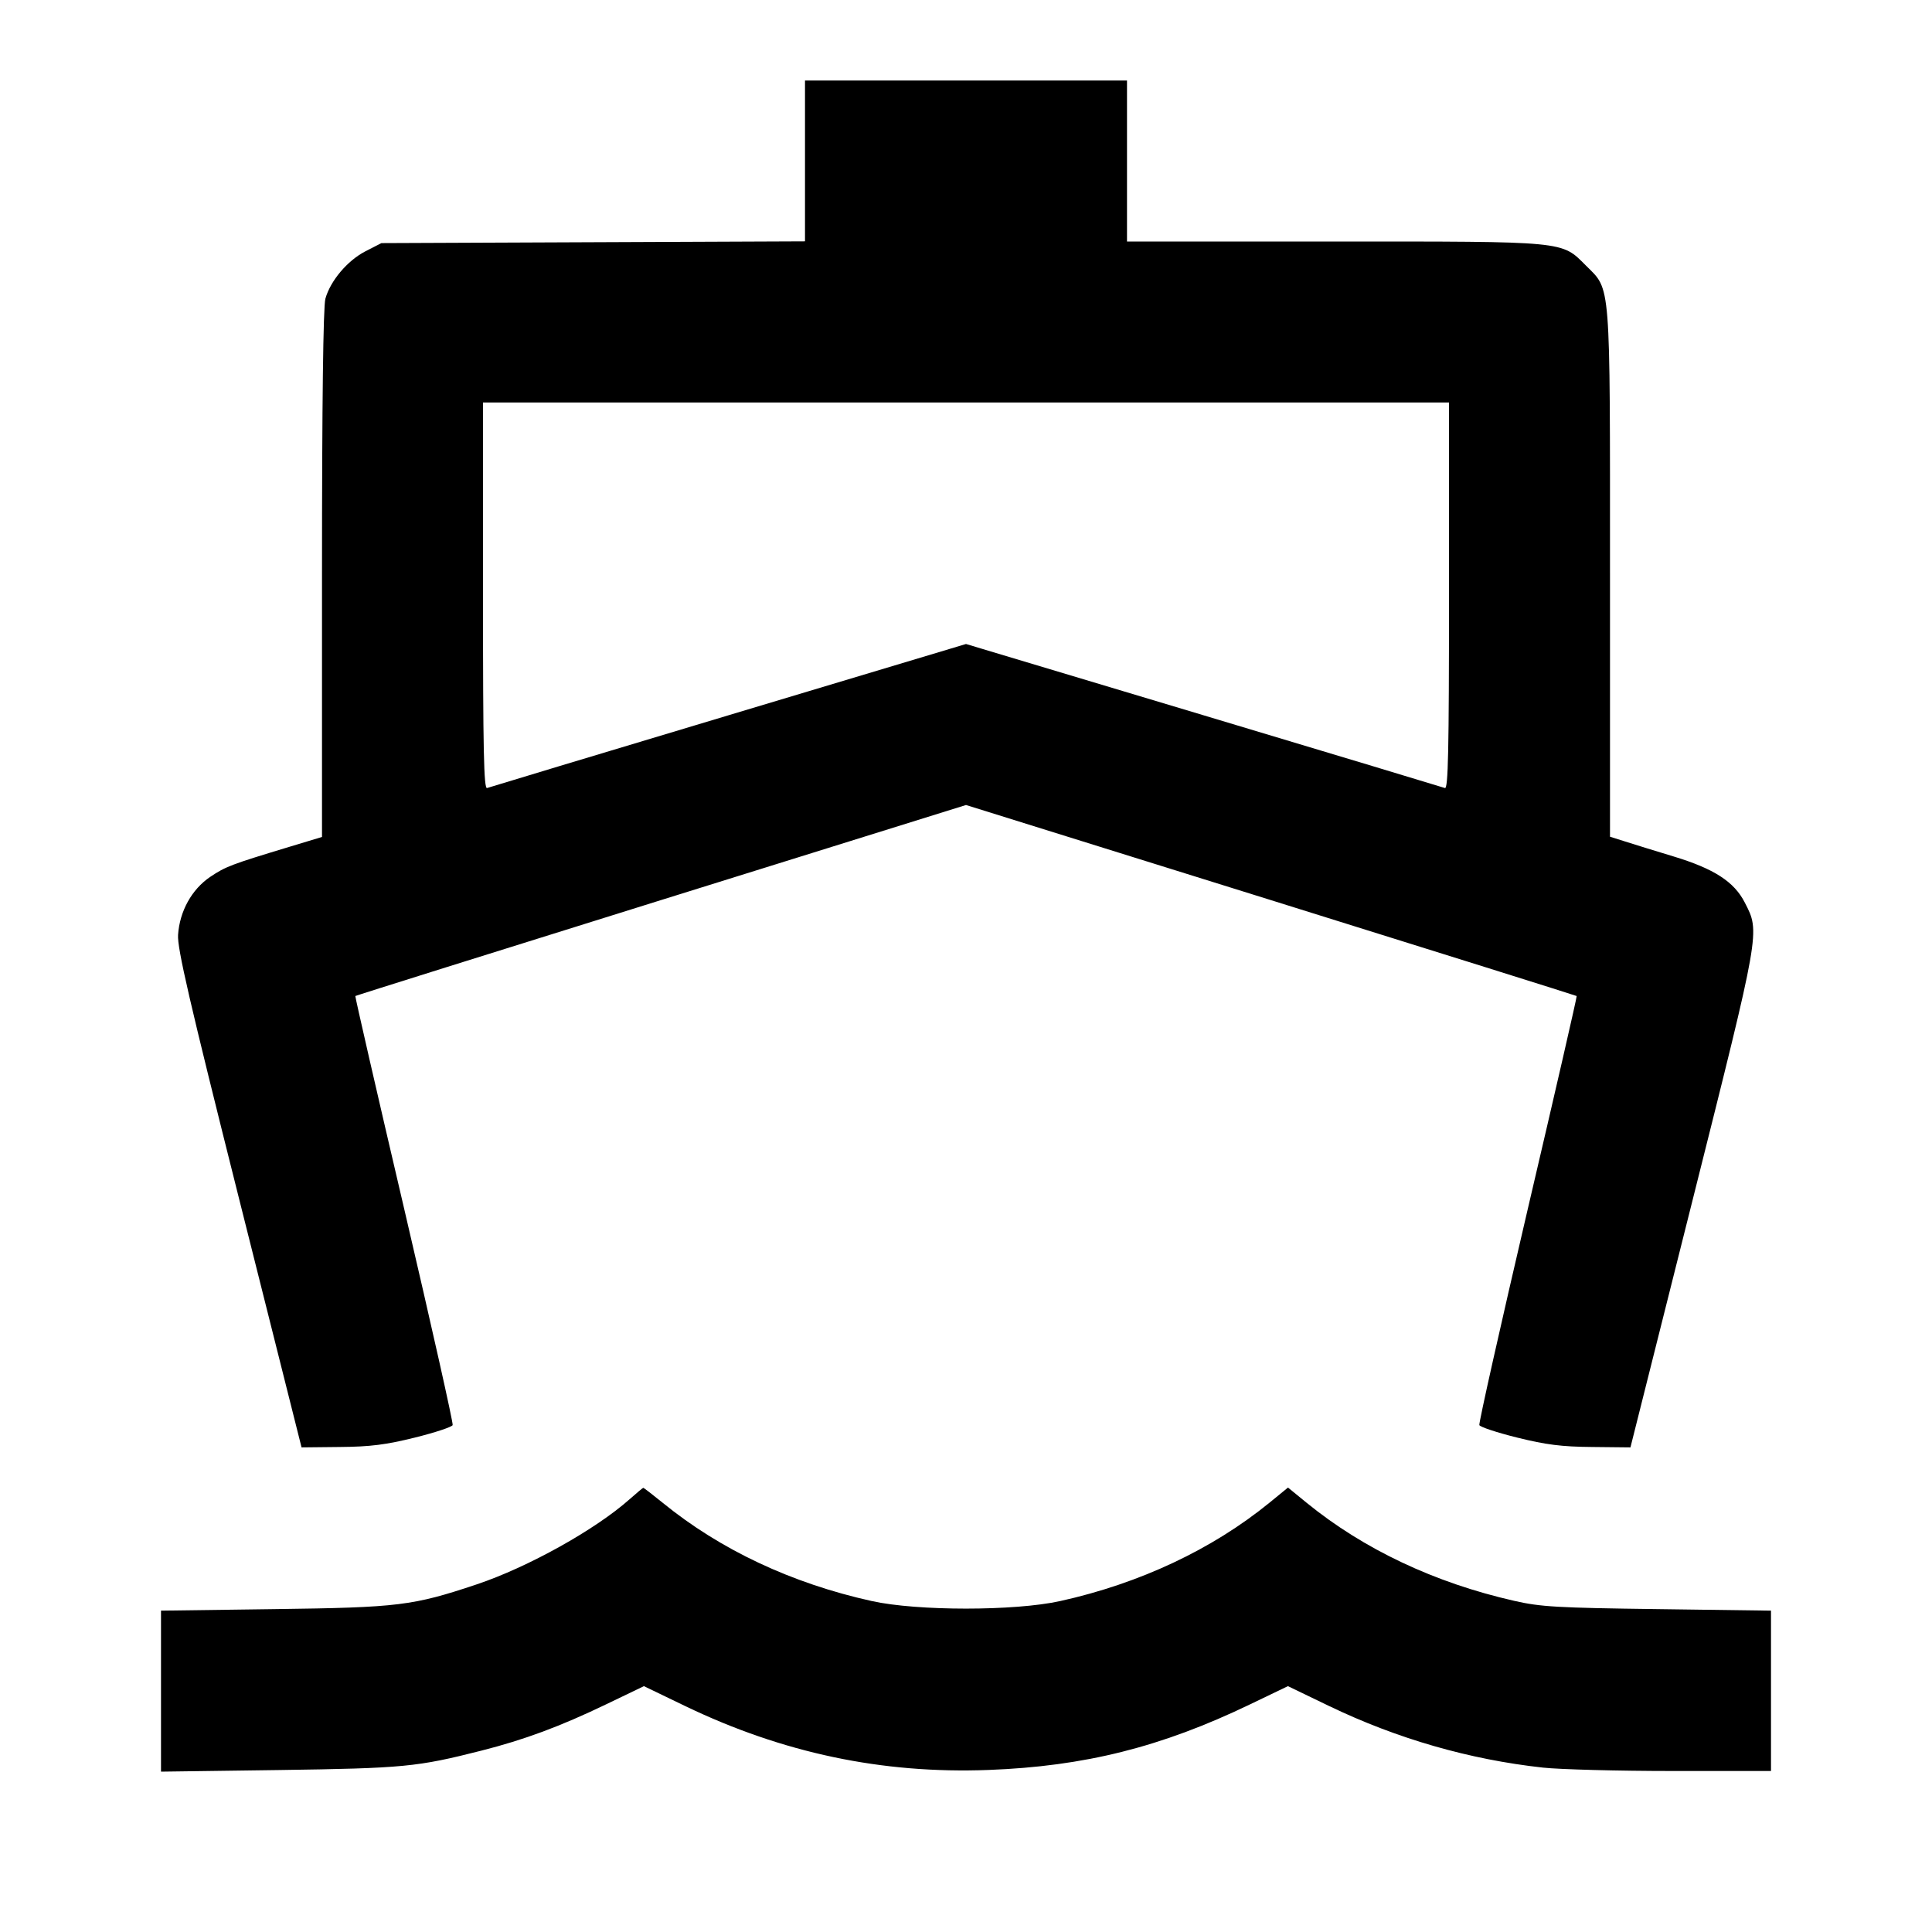 <svg viewBox="0 0 24 24" xmlns="http://www.w3.org/2000/svg"><path d="M10.000 1.999 L 10.000 2.998 7.369 3.009 L 4.738 3.020 4.539 3.122 C 4.316 3.237,4.104 3.488,4.042 3.711 C 4.015 3.808,4.000 5.000,4.000 7.128 L 4.000 10.397 3.590 10.521 C 2.869 10.739,2.802 10.765,2.611 10.893 C 2.382 11.048,2.232 11.319,2.212 11.613 C 2.201 11.779,2.351 12.429,2.972 14.900 L 3.746 17.980 4.223 17.975 C 4.600 17.972,4.795 17.947,5.154 17.858 C 5.404 17.796,5.615 17.726,5.623 17.703 C 5.632 17.679,5.361 16.473,5.022 15.021 C 4.682 13.570,4.409 12.378,4.414 12.373 C 4.420 12.367,6.129 11.831,8.212 11.181 L 12.000 10.000 15.789 11.182 C 17.872 11.832,19.581 12.368,19.586 12.373 C 19.592 12.378,19.318 13.570,18.978 15.021 C 18.639 16.473,18.368 17.679,18.377 17.703 C 18.385 17.726,18.596 17.796,18.846 17.858 C 19.205 17.947,19.400 17.972,19.777 17.975 L 20.254 17.980 21.028 14.900 C 21.872 11.539,21.865 11.584,21.675 11.213 C 21.543 10.953,21.292 10.791,20.786 10.638 C 20.563 10.570,20.294 10.488,20.190 10.454 L 20.000 10.394 20.000 7.124 C 20.000 3.441,20.013 3.611,19.701 3.299 C 19.394 2.992,19.477 3.000,16.573 3.000 L 14.000 3.000 14.000 2.000 L 14.000 1.000 12.000 1.000 L 10.000 1.000 10.000 1.999 M18.000 7.404 C 18.000 9.325,17.990 9.805,17.949 9.789 C 17.922 9.779,16.572 9.372,14.949 8.885 L 12.000 8.000 9.051 8.885 C 7.428 9.372,6.078 9.779,6.051 9.789 C 6.010 9.805,6.000 9.325,6.000 7.404 L 6.000 5.000 12.000 5.000 L 18.000 5.000 18.000 7.404 M7.820 18.625 C 7.394 19.003,6.559 19.468,5.924 19.681 C 5.128 19.947,4.955 19.969,3.410 19.989 L 2.000 20.008 2.000 21.008 L 2.000 22.008 3.470 21.988 C 5.016 21.966,5.181 21.950,5.980 21.747 C 6.513 21.612,6.962 21.445,7.529 21.172 L 7.999 20.946 8.509 21.192 C 9.725 21.777,10.957 22.037,12.280 21.987 C 13.473 21.942,14.426 21.703,15.529 21.172 L 15.999 20.946 16.509 21.192 C 17.355 21.599,18.254 21.858,19.168 21.958 C 19.382 21.981,20.107 22.000,20.778 22.000 L 22.000 22.000 22.000 21.004 L 22.000 20.008 20.590 19.989 C 19.344 19.973,19.137 19.961,18.809 19.886 C 17.822 19.662,16.939 19.245,16.230 18.667 L 16.000 18.479 15.770 18.667 C 15.058 19.247,14.159 19.670,13.170 19.889 C 12.605 20.014,11.395 20.014,10.830 19.889 C 9.835 19.669,8.947 19.251,8.231 18.667 C 8.104 18.564,7.996 18.481,7.991 18.482 C 7.985 18.483,7.908 18.547,7.820 18.625 " stroke="none" fill-rule="evenodd" fill="black"></path></svg>